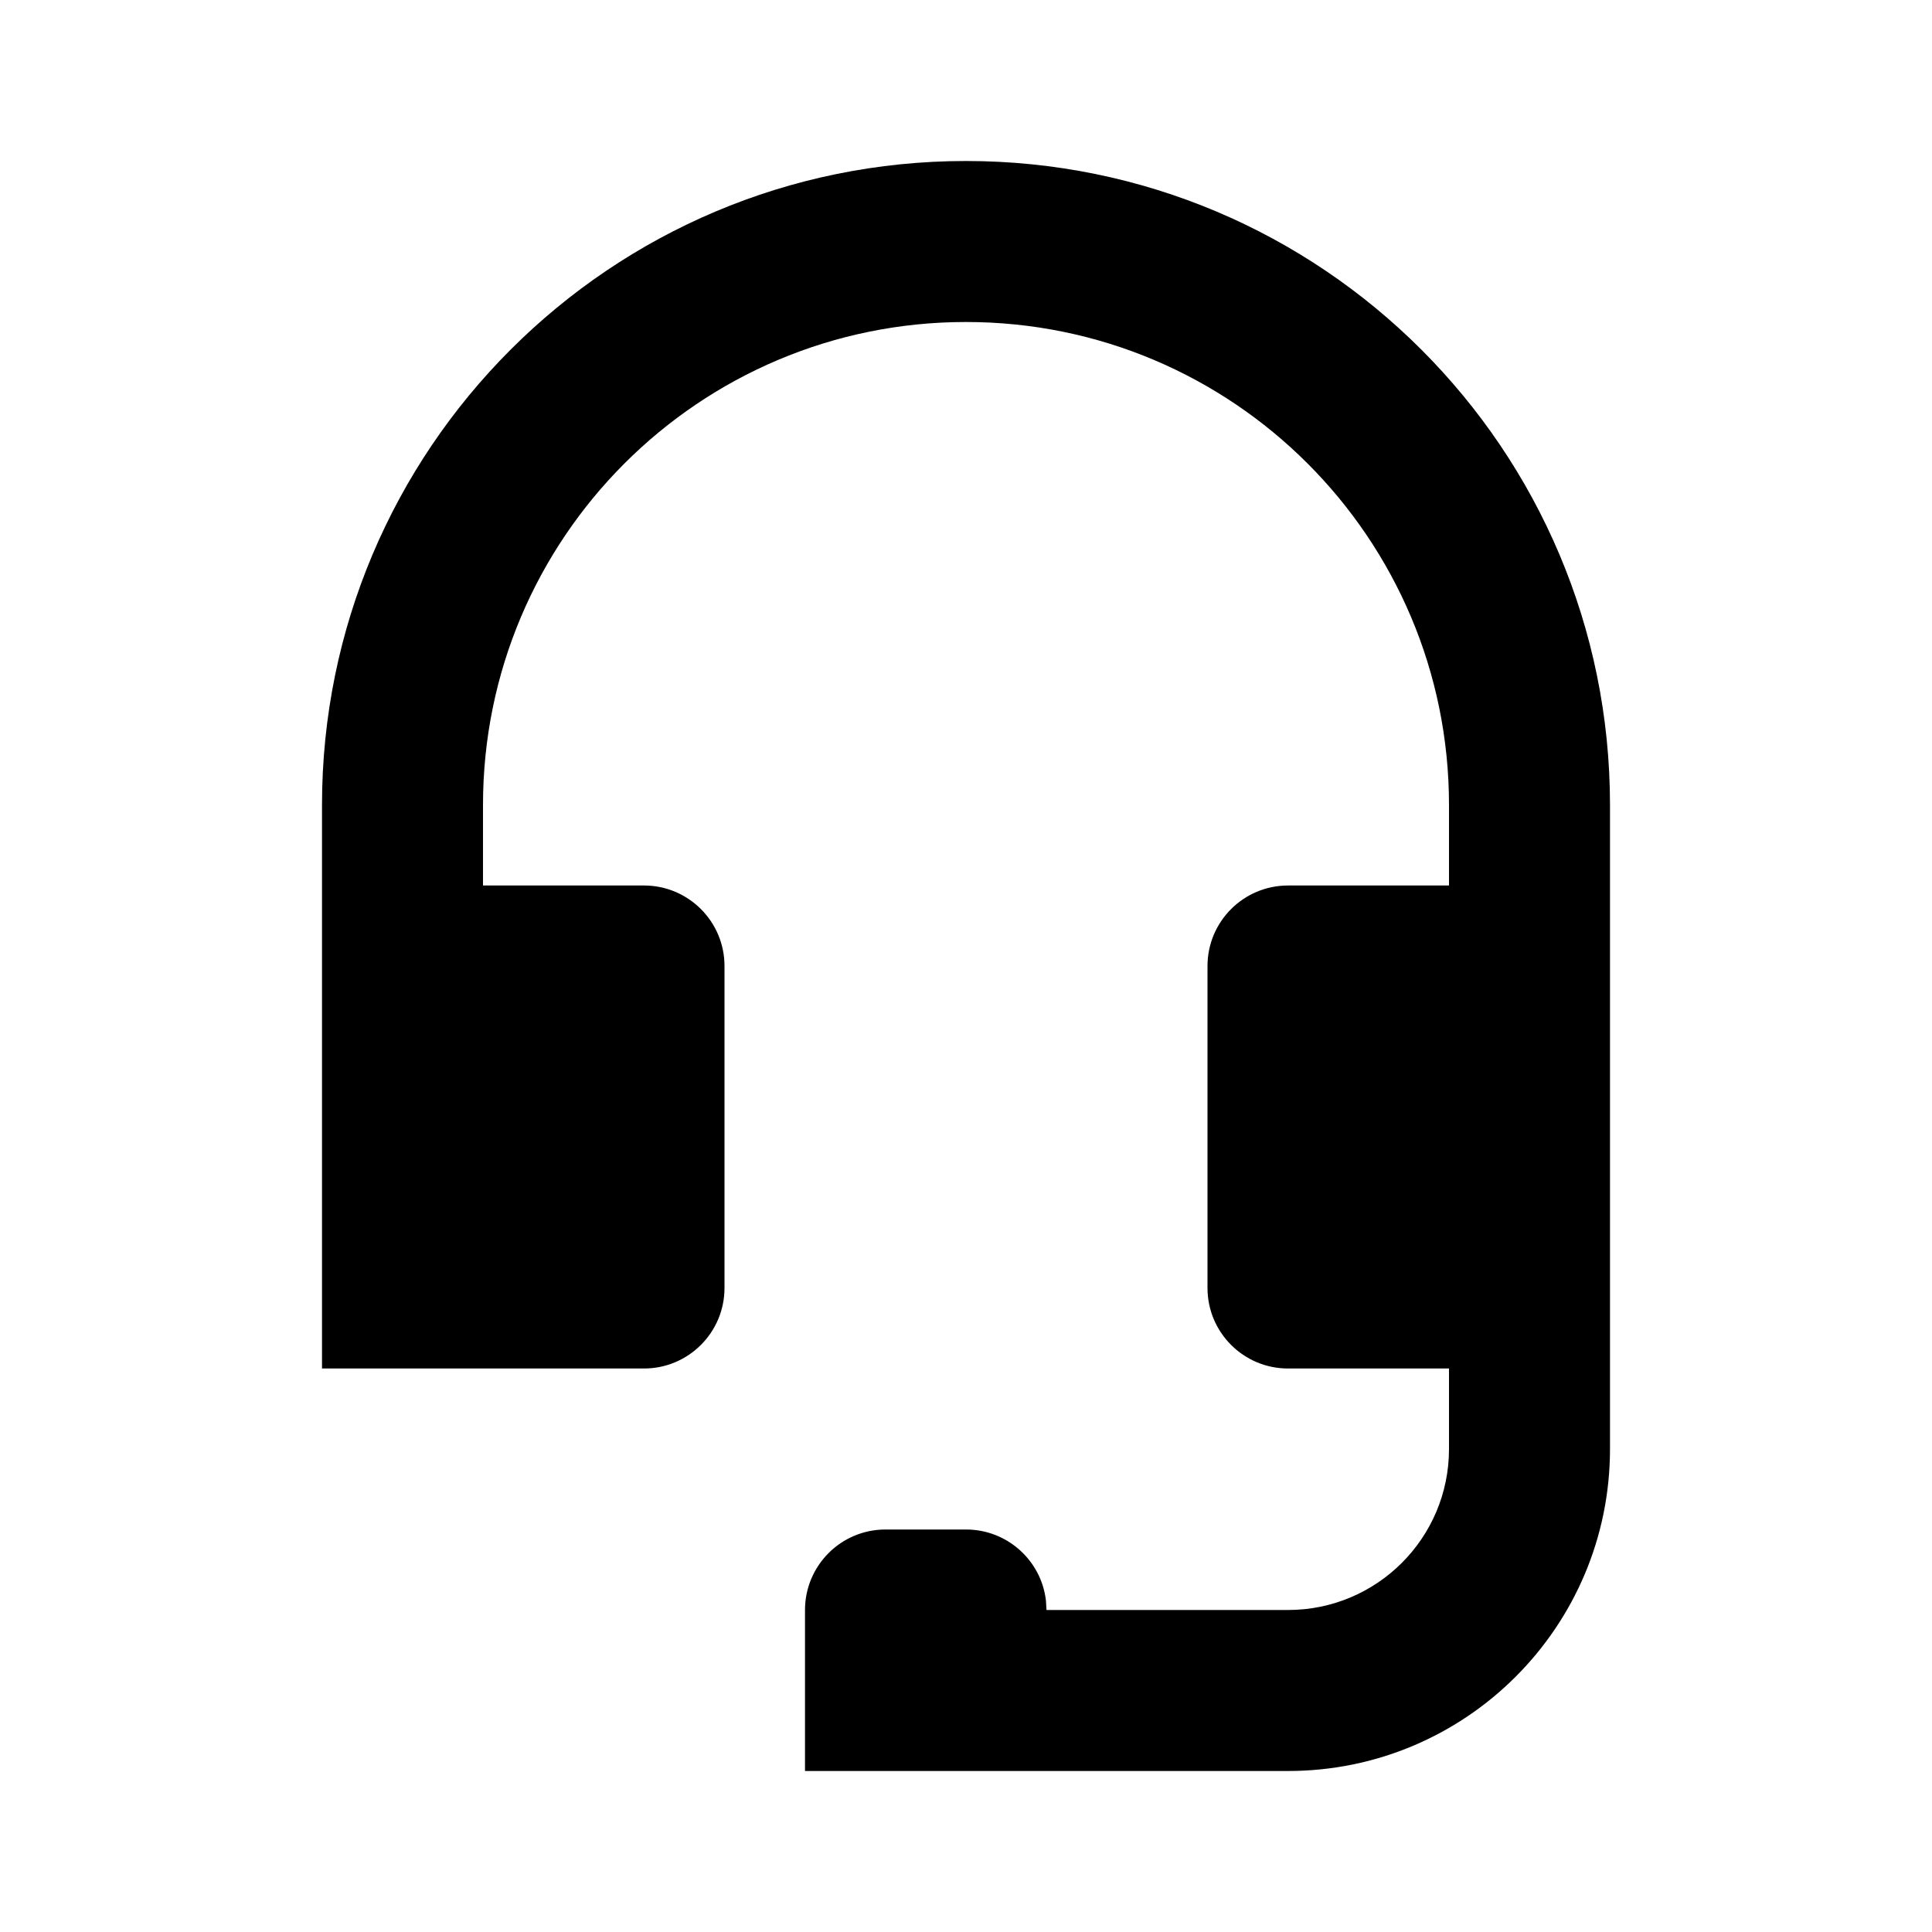<?xml version="1.0" encoding="UTF-8"?>
<svg width="24px" height="24px" viewBox="0 0 24 24" version="1.1" xmlns="http://www.w3.org/2000/svg" xmlns:xlink="http://www.w3.org/1999/xlink">
    <!-- Generator: Sketch 57.1 (83088) - https://sketch.com -->
    <title>ICON/最新/customerservice</title>
    <desc>Created with Sketch.</desc>
    <g id="ICON/最新/customerservice" stroke="none" stroke-width="1" fill="none" fill-rule="evenodd">
        <g id="customerservice">
            <path d="M10,22 L10,20 C10,19.448 10.448,19 11,19 L12,19 C12.513,19 12.936,19.386 12.993,19.883 L13,20 L16,20 C17.105,20 18,19.105 18,18 L18,17 L16,17 C15.448,17 15,16.552 15,16 L15,12 C15,11.448 15.448,11 16,11 L18,11 L18,10 C18,6.686 15.314,4 12,4 C8.686,4 6,6.686 6,10 L6,11 L8,11 C8.552,11 9,11.448 9,12 L9,16 C9,16.552 8.552,17 8,17 L4,17 L4,10 C4,5.582 7.582,2 12,2 C16.418,2 20,5.582 20,10 L20,18 C20,20.209 18.209,22 16,22 L13,22 L10,22 Z" fill="#000000" fill-rule="nonzero"></path>
            <rect id="24x24" x="0" y="0" width="24" height="24"></rect>
        </g>
    </g>
</svg>